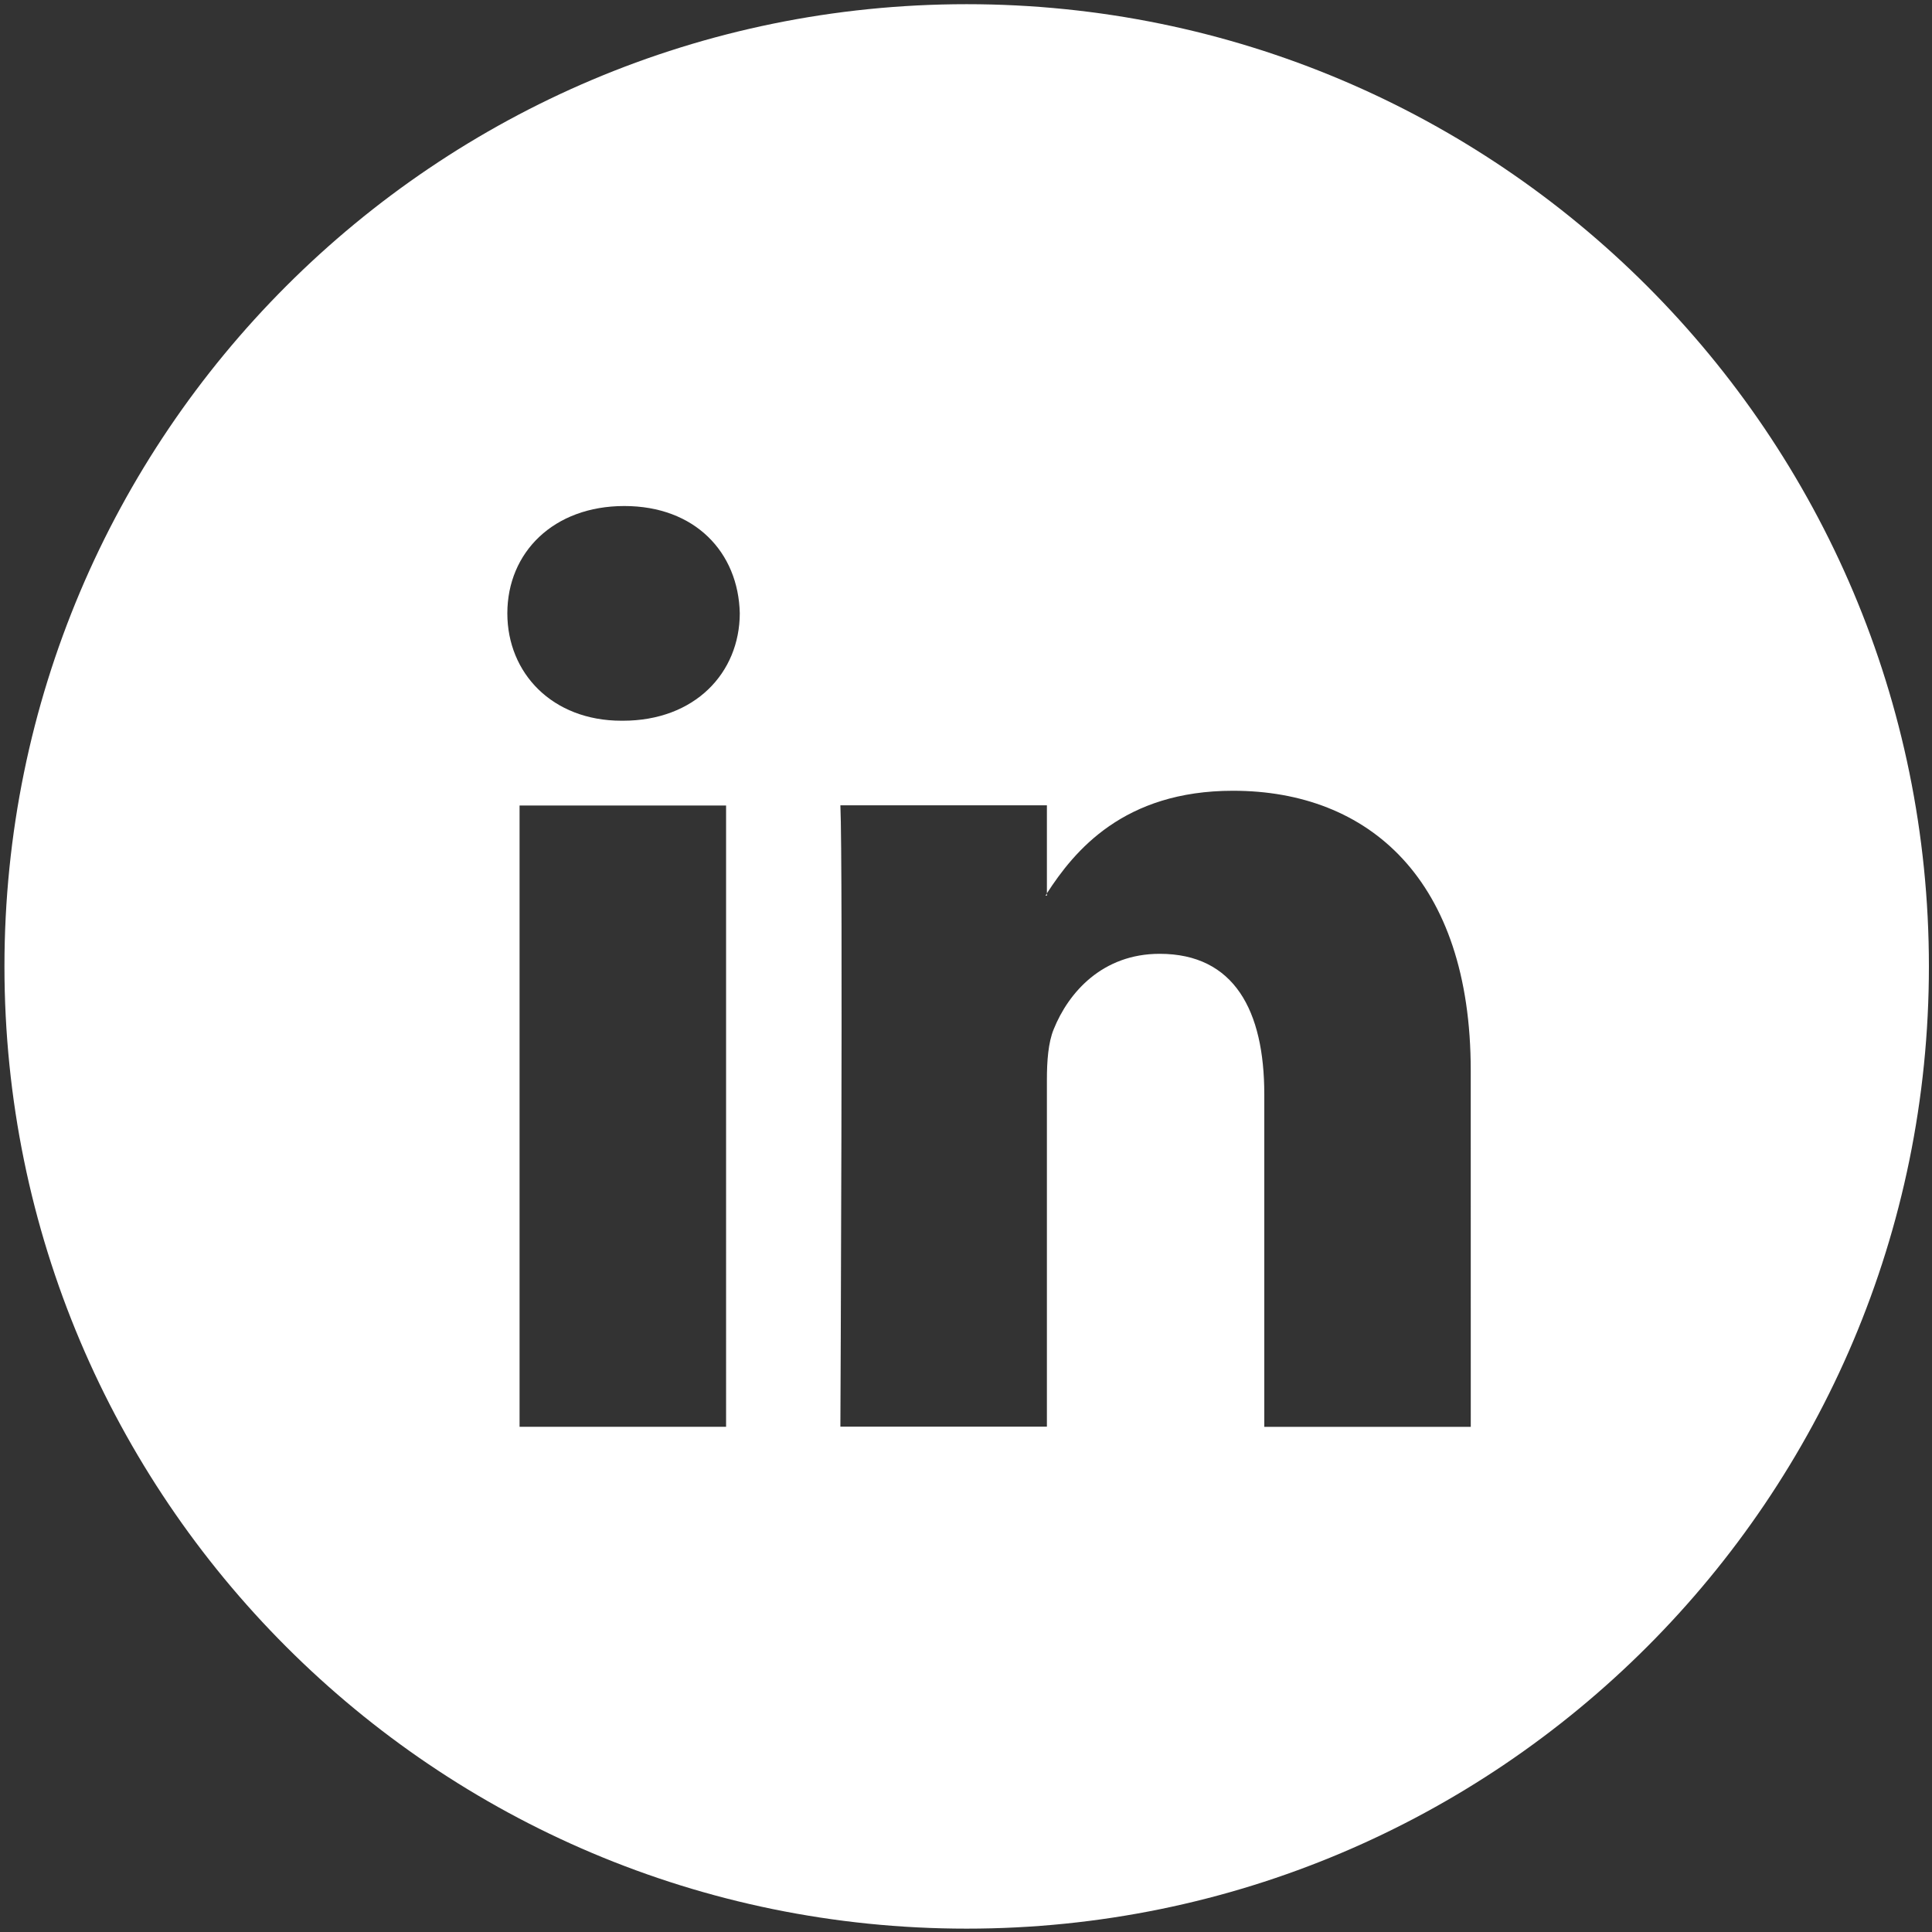 <svg id="Layer_1" data-name="Layer 1" xmlns="http://www.w3.org/2000/svg" viewBox="0 0 512 512"><rect x="0" y="0" width="512" height="512" fill="#333333" stroke="none"/><defs><style>.cls-1{fill:#fff;}</style></defs><path class="cls-1" d="M277.44,237.35v-.56l-.37.56Z"/><path class="cls-1" d="M256.18,1.11c-140.83,0-255,114.17-255,255s114.17,255,255,255,255-114.17,255-255S397,1.11,256.18,1.11Zm-63.76,377H137.69V213.47h54.73ZM165.06,191h-.36c-18.37,0-30.25-12.65-30.25-28.45,0-16.16,12.25-28.45,31-28.45s30.25,12.29,30.6,28.45C196,178.34,184.14,191,165.06,191ZM389.77,378.13H335.05V290c0-22.13-7.93-37.23-27.73-37.23-15.12,0-24.13,10.18-28.08,20-1.45,3.52-1.8,8.44-1.8,13.36v91.95H222.71s.72-149.21,0-164.66h54.73v23.32c7.27-11.22,20.28-27.18,49.32-27.18,36,0,63,23.53,63,74.11Z"/></svg>
